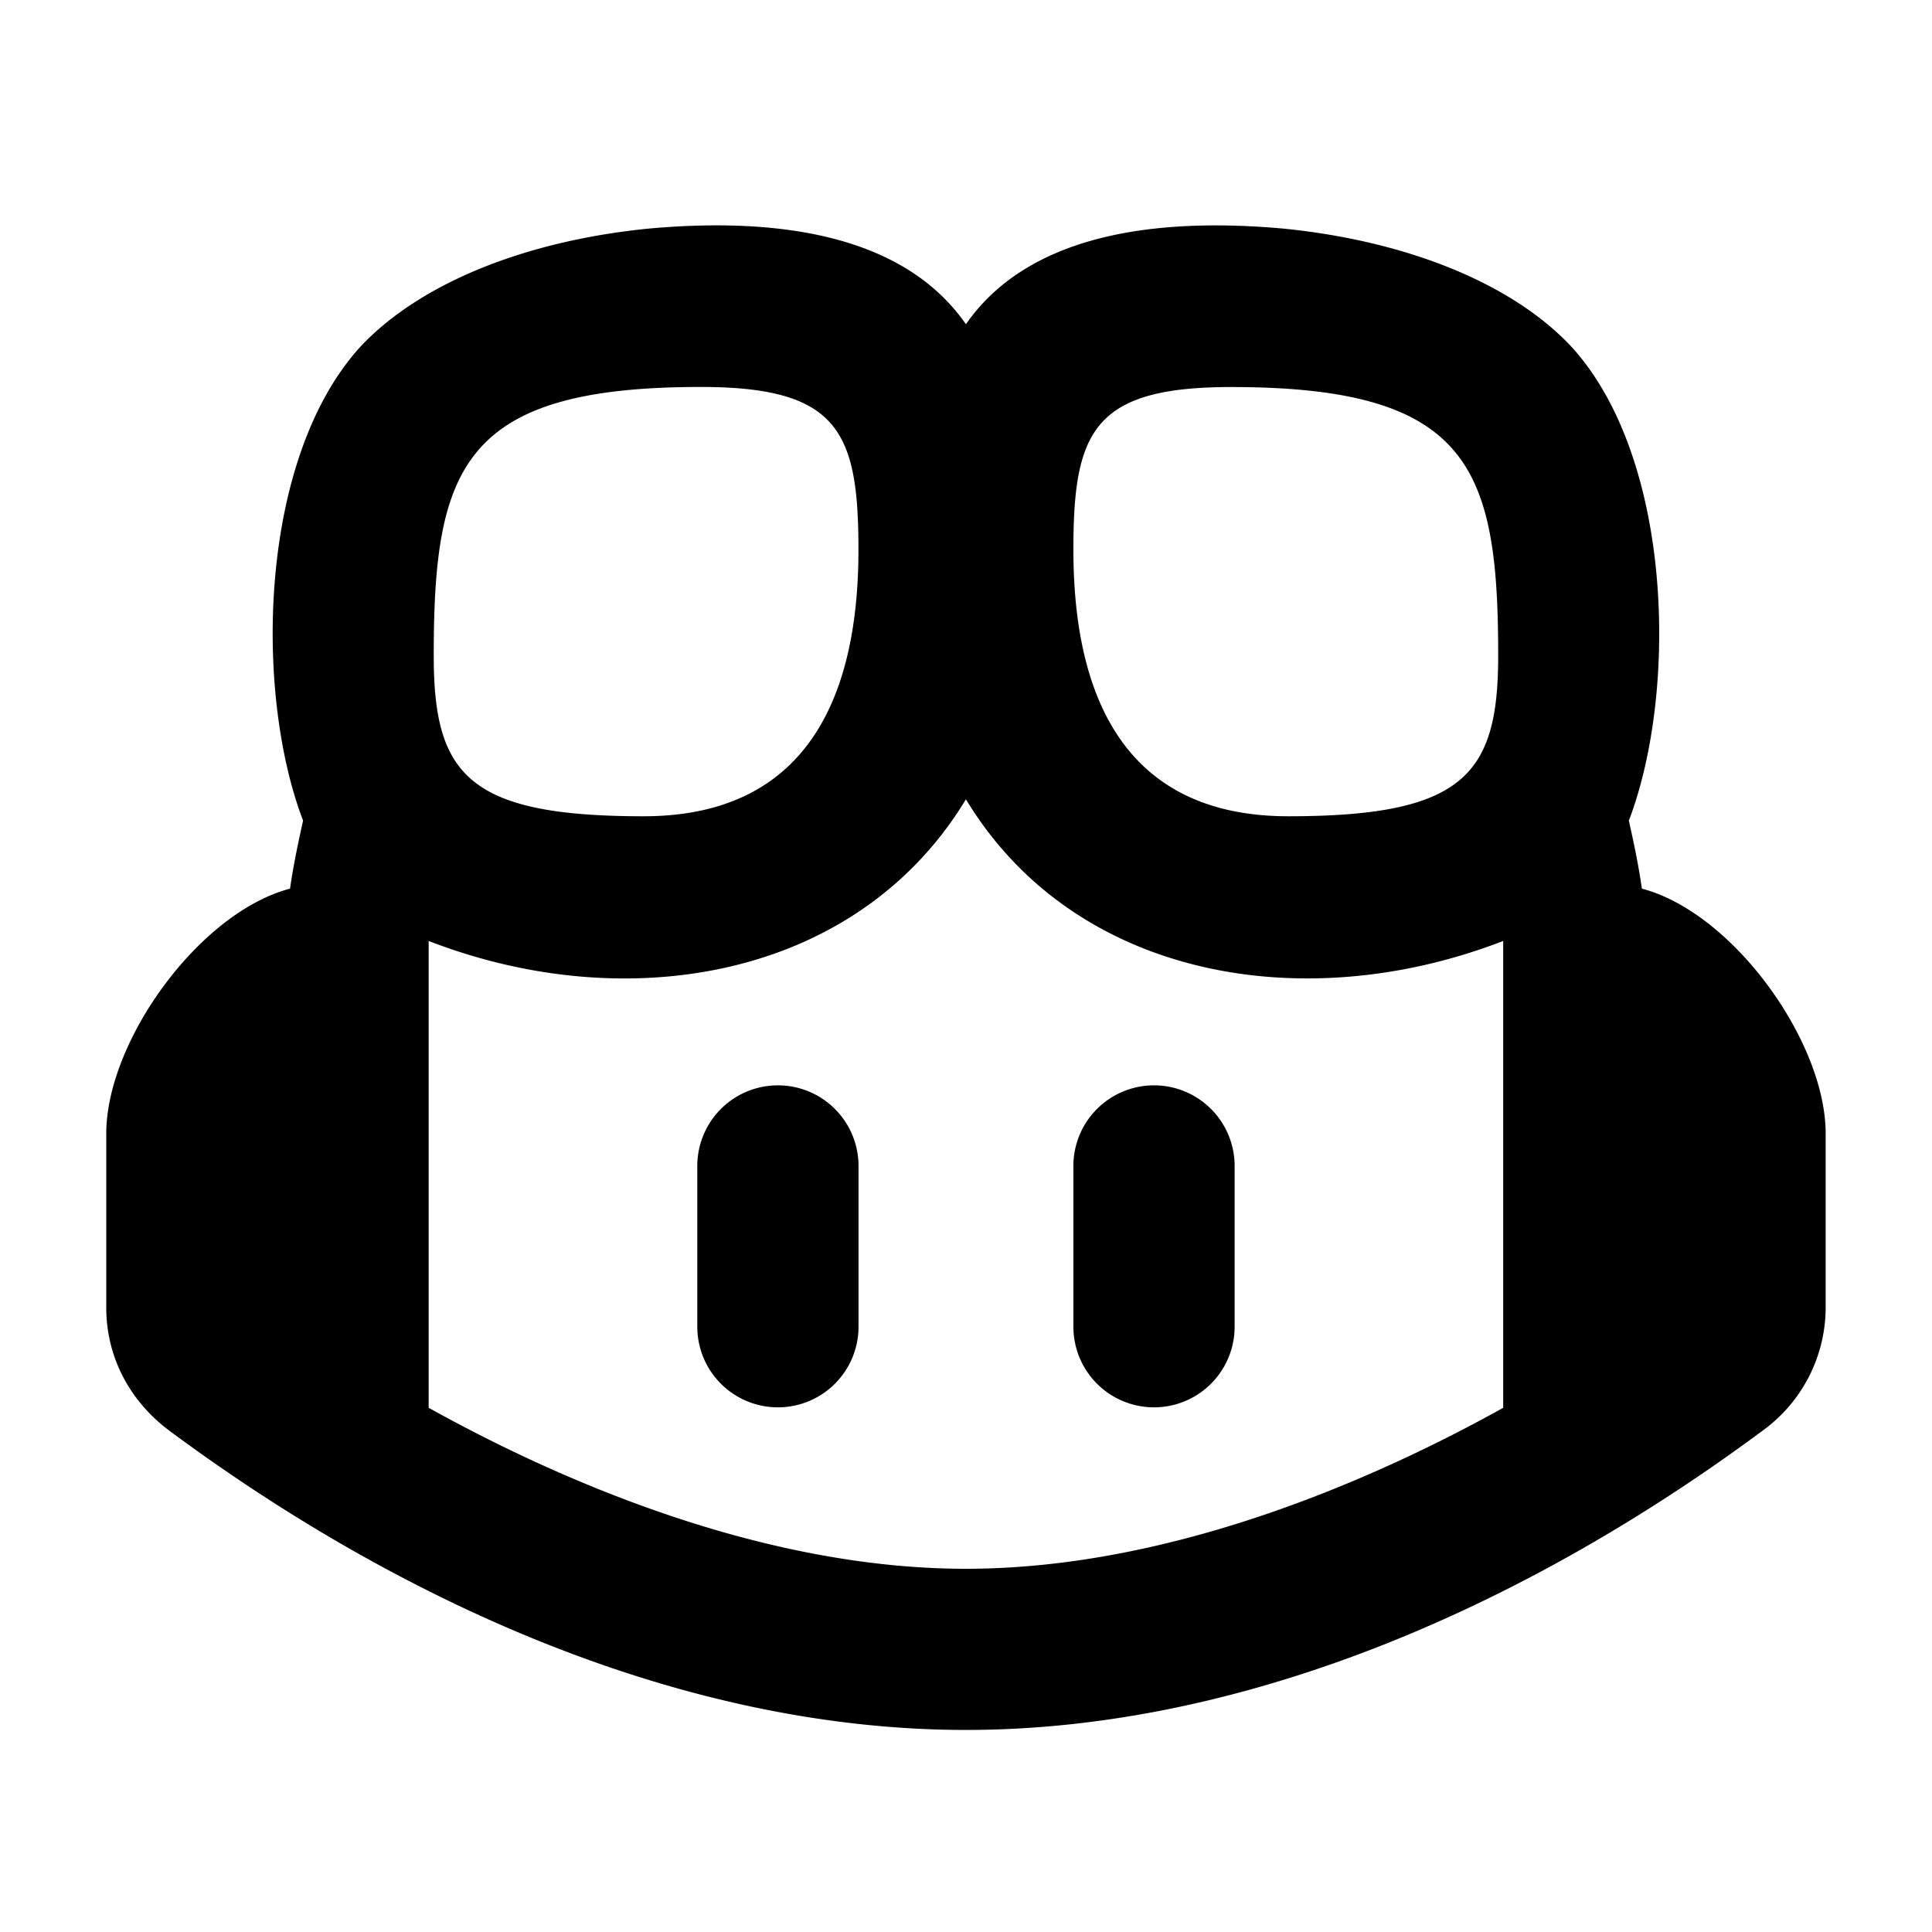 <svg viewBox="0 0 24 24" xmlns="http://www.w3.org/2000/svg">
  <path d="M8.662 14.484a1.001 1.001 0 1 1 2.003 0v1.997a1.001 1.001 0 1 1-2.003 0v-1.997Zm6.675 0a1.001 1.001 0 1 0-2.003 0v1.997a1.001 1.001 0 1 0 2.003 0v-1.997ZM11.999 4.028c-.845-1.219-2.598-1.31-3.945-1.188-1.543.154-2.843.685-3.574 1.464-1.268 1.386-1.326 4.291-.715 5.89-.061.274-.12.551-.162.845-1.13.297-2.283 1.898-2.283 3.043v2.162c0 .6.28 1.148.775 1.522C4.919 19.864 8.439 21.49 12 21.49c3.56 0 7.08-1.626 9.904-3.724a1.89 1.89 0 0 0 .775-1.521v-2.163c0-1.145-1.153-2.746-2.283-3.043-.042-.294-.1-.57-.162-.844.611-1.6.552-4.505-.715-5.89-.731-.78-2.03-1.31-3.574-1.465-1.347-.121-3.1-.03-3.946 1.188Zm6.675 13.46c-1.535.854-4.085 2-6.675 2s-5.139-1.146-6.674-2v-5.799c2.477.96 5.327.465 6.673-1.758H12c1.346 2.223 4.196 2.717 6.673 1.758v5.798Zm-8.01-10.66c0 1.586-.48 3.312-2.67 3.312s-2.606-.524-2.606-1.997c0-2.336.356-3.336 3.316-3.336 1.71 0 1.96.55 1.96 2.022Zm2.67 0c0-1.472.25-2.02 1.961-2.02 2.96 0 3.316 1 3.316 3.335 0 1.473-.417 1.997-2.607 1.997-2.19 0-2.67-1.726-2.67-3.311Z"/>
</svg>
